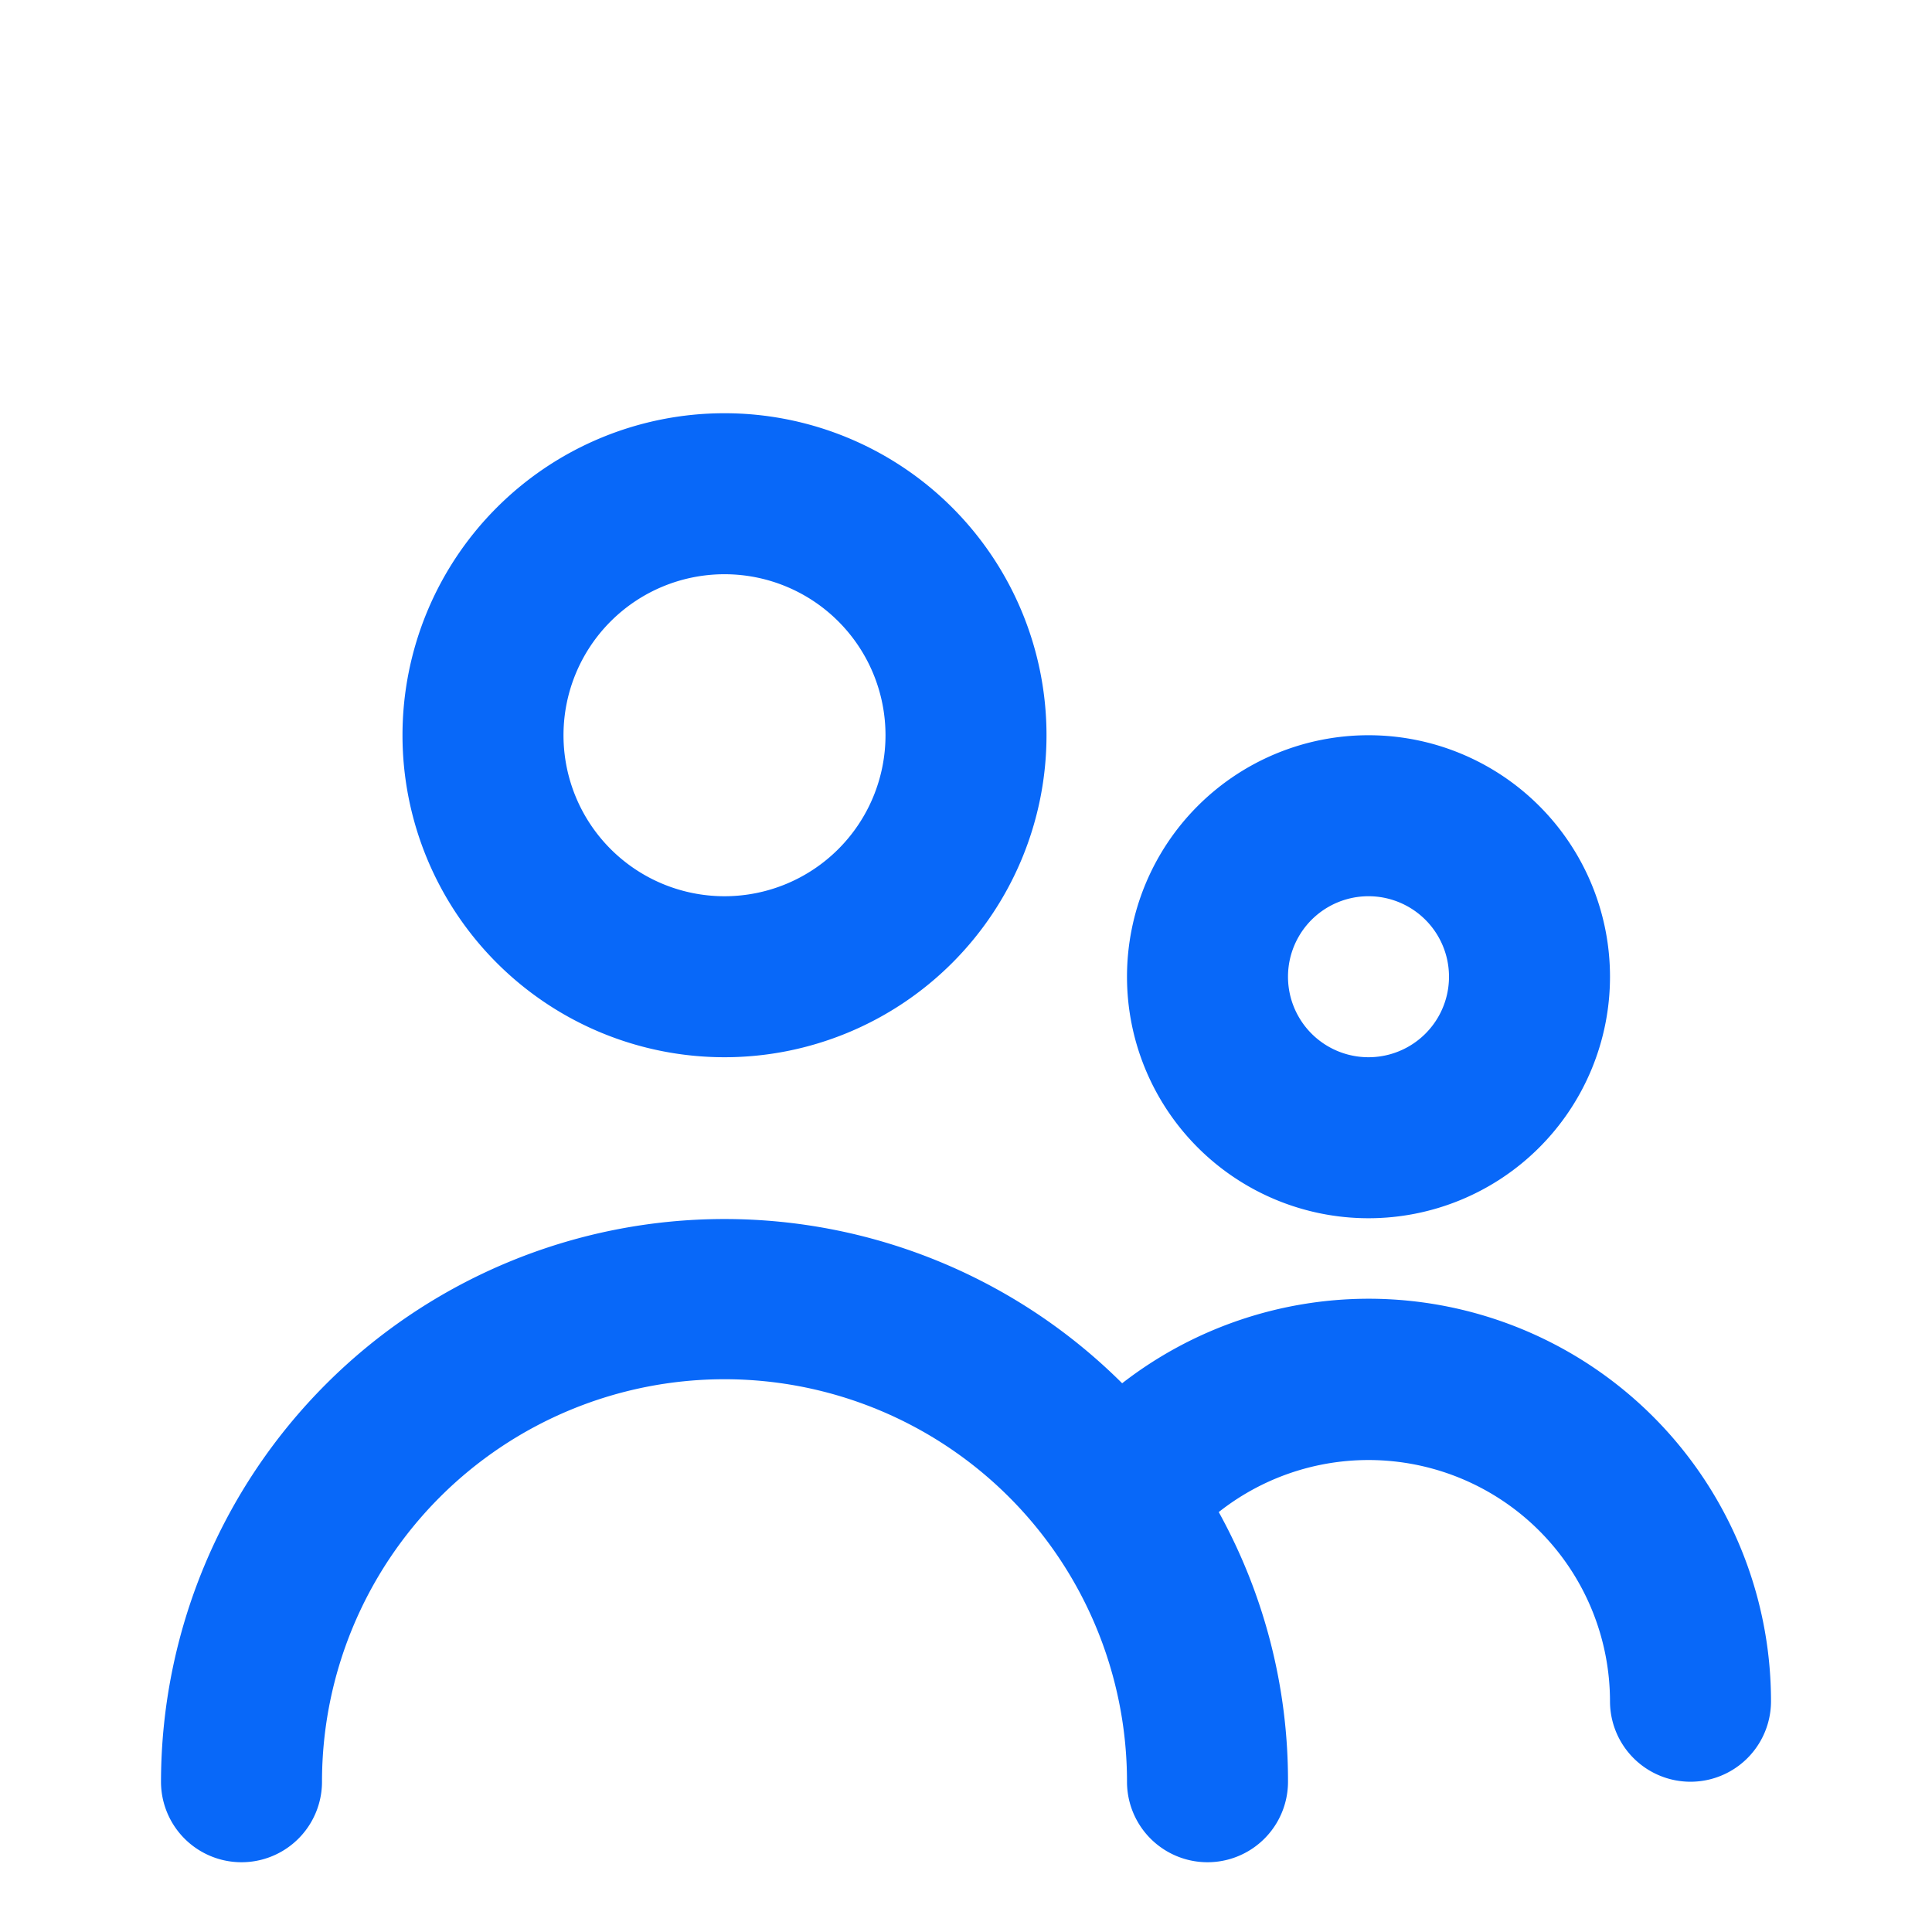 <svg width="45" height="45" fill="none"><g fill="#0868F9" clip-path="url(#a)" filter="url(#b)"><path d="M16.875 20.625a7.5 7.5 0 1 0 0-15 7.5 7.5 0 0 0 0 15Zm0-11.25a3.75 3.75 0 1 1 0 7.5 3.75 3.75 0 0 1 0-7.5ZM31.875 24.375a5.625 5.625 0 1 0 0-11.25 5.625 5.625 0 0 0 0 11.25Zm0-7.5a1.875 1.875 0 1 1 0 3.75 1.875 1.875 0 0 1 0-3.75ZM31.875 26.25a9.375 9.375 0 0 0-5.738 1.969A13.125 13.125 0 0 0 3.75 37.5a1.875 1.875 0 1 0 3.75 0 9.375 9.375 0 0 1 18.75 0 1.875 1.875 0 1 0 3.75 0 12.938 12.938 0 0 0-1.613-6.281 5.625 5.625 0 0 1 9.113 4.406 1.875 1.875 0 1 0 3.75 0 9.375 9.375 0 0 0-9.375-9.375Z"/></g><defs><clipPath id="a"><path fill="#fff" d="M0 0h45v45H0z"/></clipPath><filter id="b" width="45" height="49" x="0" y="0" color-interpolation-filters="sRGB" filterUnits="userSpaceOnUse"><feFlood flood-opacity="0" result="BackgroundImageFix"/><feBlend in="SourceGraphic" in2="BackgroundImageFix" result="shape"/><feColorMatrix in="SourceAlpha" result="hardAlpha" values="0 0 0 0 0 0 0 0 0 0 0 0 0 0 0 0 0 0 127 0"/><feOffset dy="4"/><feGaussianBlur stdDeviation="2"/><feComposite in2="hardAlpha" k2="-1" k3="1" operator="arithmetic"/><feColorMatrix values="0 0 0 0 0 0 0 0 0 0 0 0 0 0 0 0 0 0 0.25 0"/><feBlend in2="shape" result="effect1_innerShadow_46_434"/></filter></defs></svg>